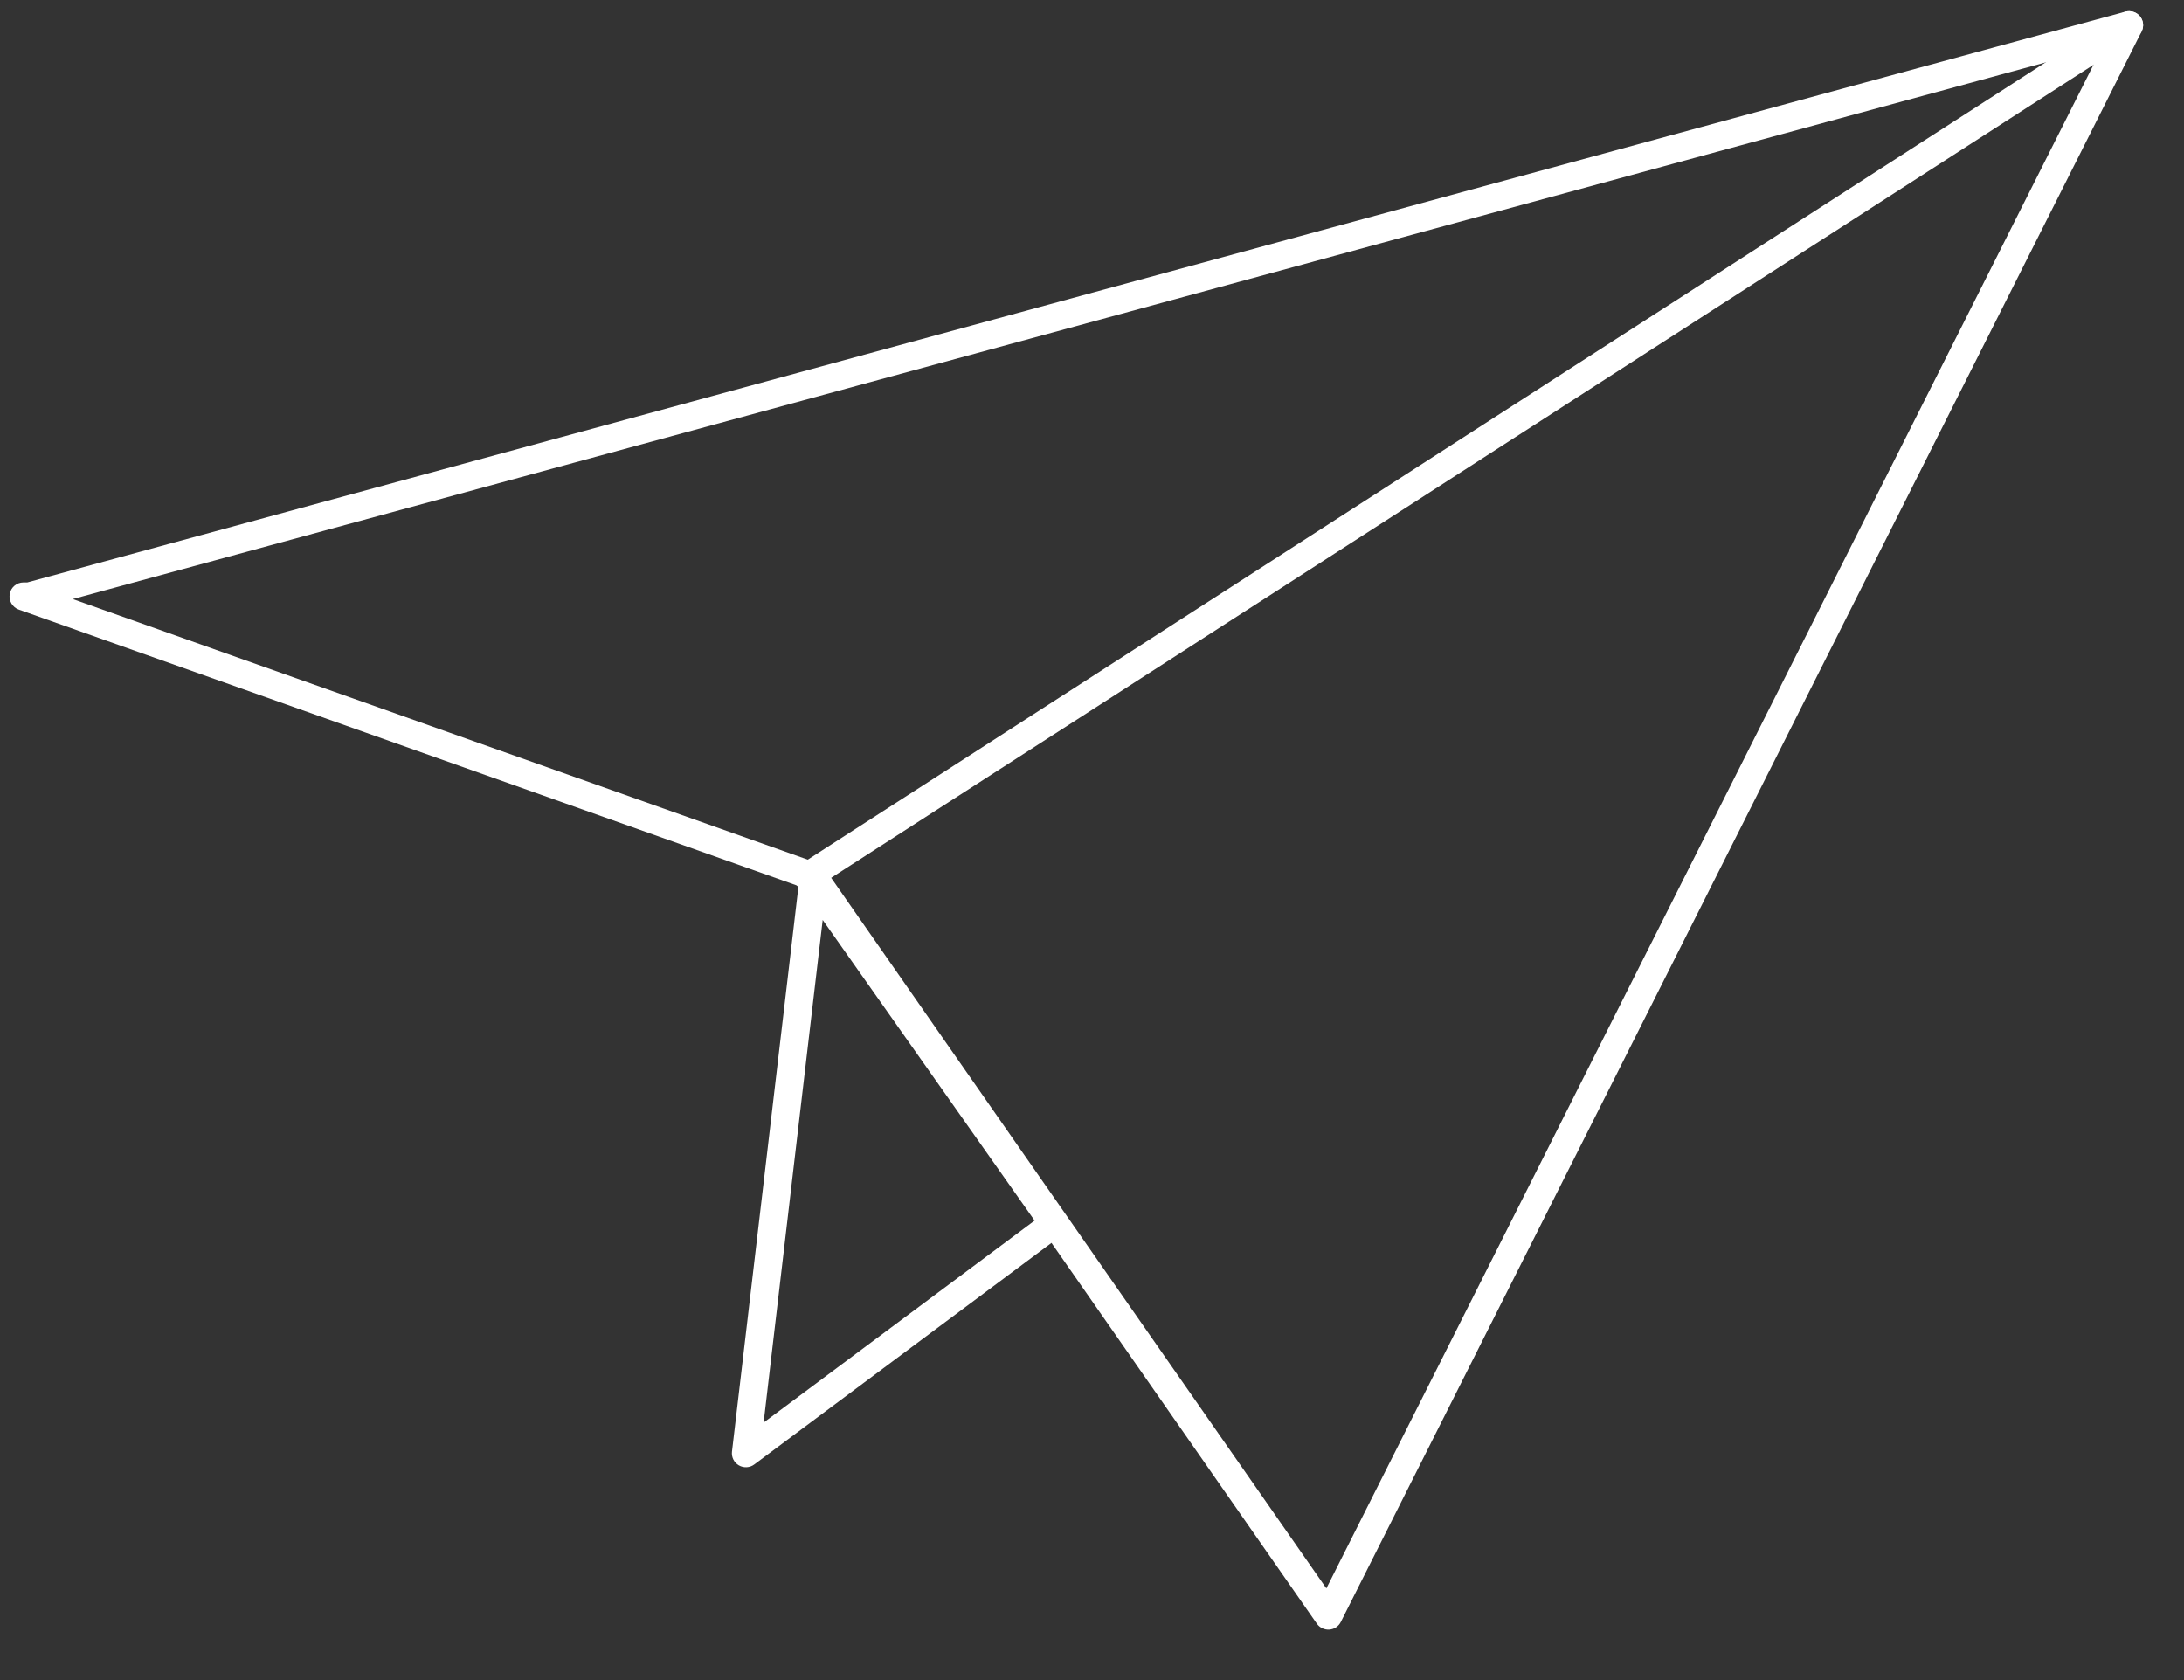 <svg width="39" height="30" viewBox="0 0 39 30" fill="none" xmlns="http://www.w3.org/2000/svg">
<rect x="0" y="0" width="39" height="30" fill="#333333" stroke="none"/>
<path fill-rule="evenodd" clip-rule="evenodd" d="M38.214 0.292C38.276 0.368 38.288 0.474 38.243 0.562L23.943 28.962C23.904 29.041 23.826 29.093 23.738 29.099C23.65 29.105 23.565 29.065 23.515 28.993L14.361 15.858L0.336 10.885C0.222 10.845 0.153 10.727 0.174 10.607C0.194 10.487 0.298 10.4 0.42 10.4H0.487L37.954 0.208C38.05 0.183 38.151 0.215 38.214 0.292ZM1.3 10.697L14.604 15.414C14.653 15.431 14.695 15.464 14.725 15.507L23.685 28.363L37.544 0.838L1.3 10.697Z" fill="white"/>
<path fill-rule="evenodd" clip-rule="evenodd" d="M38.23 0.314C38.305 0.43 38.271 0.585 38.155 0.66L14.555 15.86C14.439 15.935 14.284 15.901 14.21 15.785C14.135 15.669 14.168 15.514 14.285 15.44L37.885 0.24C38.001 0.165 38.155 0.198 38.23 0.314Z" fill="white"/>
<path fill-rule="evenodd" clip-rule="evenodd" d="M14.458 15.507C14.558 15.482 14.664 15.521 14.724 15.605L19.024 21.706C19.102 21.816 19.077 21.969 18.969 22.05L13.469 26.15C13.389 26.21 13.281 26.216 13.194 26.166C13.108 26.116 13.059 26.02 13.071 25.92L14.271 15.72C14.283 15.617 14.357 15.533 14.458 15.507ZM14.691 16.427L13.636 25.402L18.475 21.795L14.691 16.427Z" fill="white"/>
</svg>

